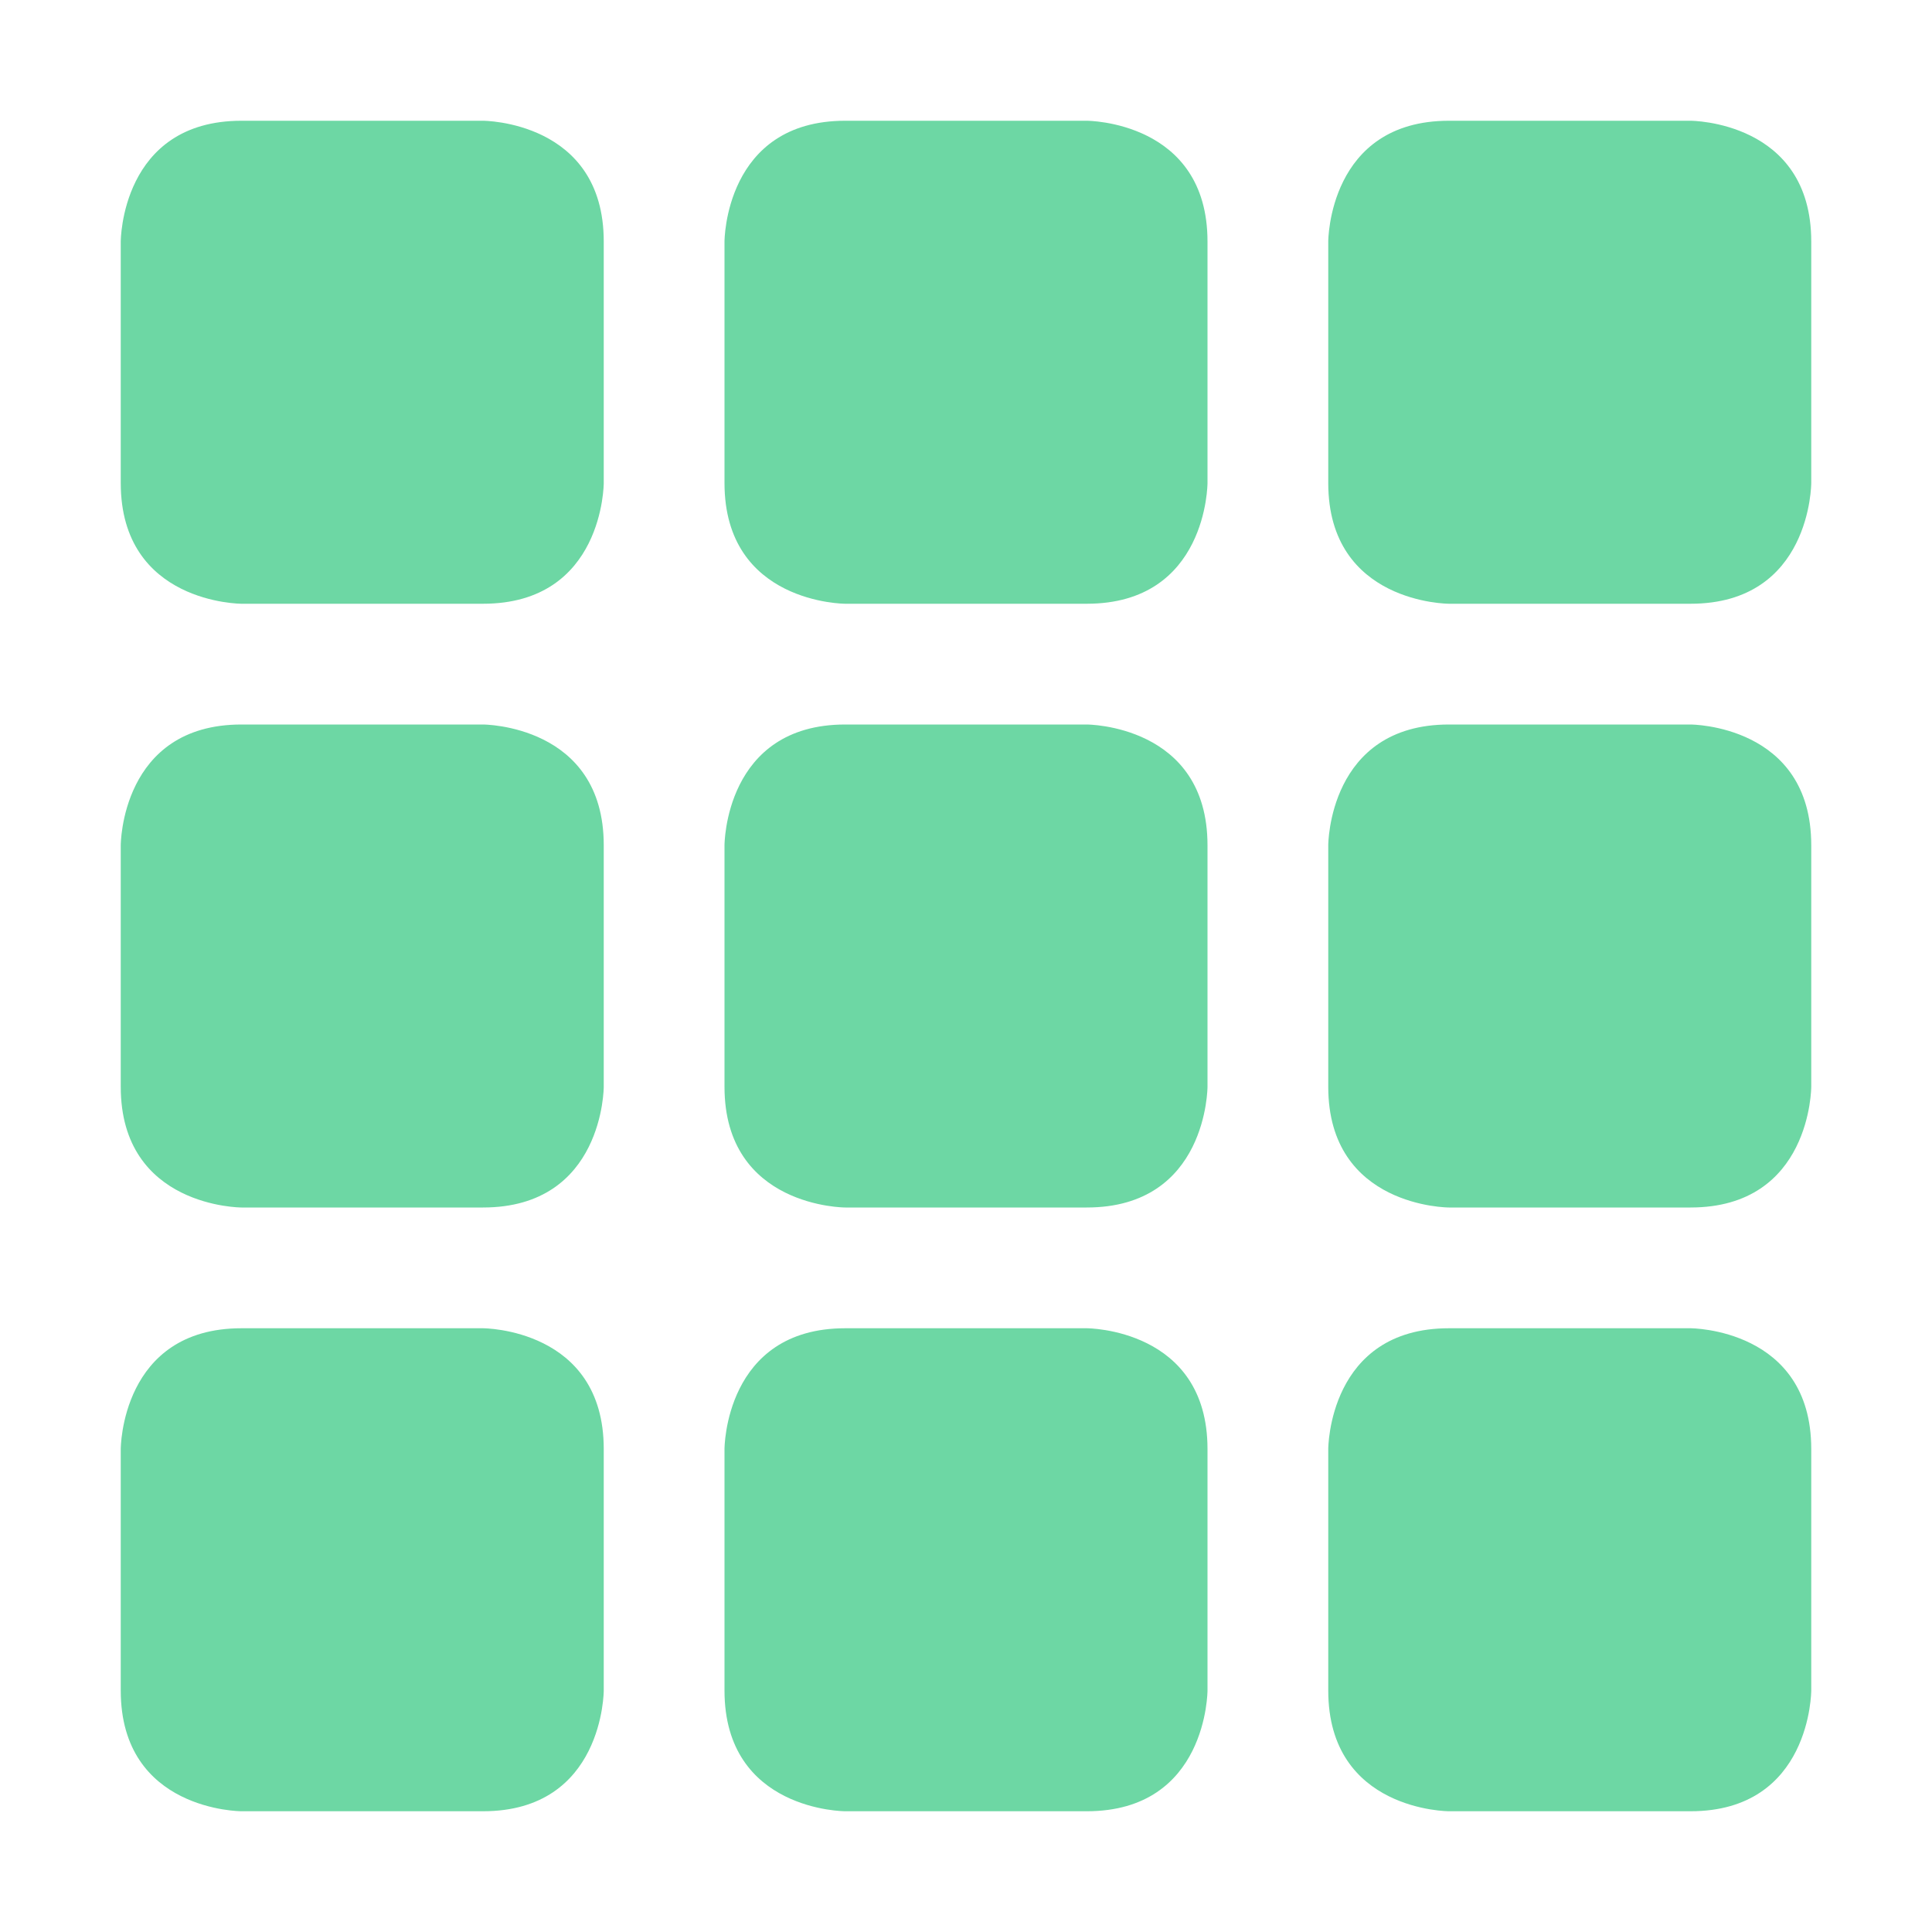 <svg xmlns="http://www.w3.org/2000/svg" width="16" height="16" version="1.1">
 <defs>
  <style id="current-color-scheme" type="text/css">
   .ColorScheme-Text { color:#6dd7a4; } .ColorScheme-Highlight { color:#4285f4; }
  </style>
 </defs>
 <path style="fill:currentColor" class="ColorScheme-Text" d="M 12,11 H 14 C 14,11 15,11 15,12 V 14 C 15,14 15,15 14,15 H 12 C 12,15 11,15 11,14 V 12 C 11,12 11,11 12,11 Z M 7,11 H 9 C 9,11 10,11 10,12 V 14 C 10,14 10,15 9,15 H 7 C 7,15 6,15 6,14 V 12 C 6,12 6,11 7,11 Z M 2,11 H 4 C 4,11 5,11 5,12 V 14 C 5,14 5,15 4,15 H 2 C 2,15 1,15 1,14 V 12 C 1,12 1,11 2,11 Z M 12,6 H 14 C 14,6 15,6 15,7 V 9 C 15,9 15,10 14,10 H 12 C 12,10 11,10 11,9 V 7 C 11,7 11,6 12,6 Z M 7,6 H 9 C 9,6 10,6 10,7 V 9 C 10,9 10,10 9,10 H 7 C 7,10 6,10 6,9 V 7 C 6,7 6,6 7,6 Z M 2,6 H 4 C 4,6 5,6 5,7 V 9 C 5,9 5,10 4,10 H 2 C 2,10 1,10 1,9 V 7 C 1,7 1,6 2,6 Z M 12,1 H 14 C 14,1 15,1 15,2 V 4 C 15,4 15,5 14,5 H 12 C 12,5 11,5 11,4 V 2 C 11,2 11,1 12,1 Z M 7,1 H 9 C 9,1 10,1 10,2 V 4 C 10,4 10,5 9,5 H 7 C 7,5 6,5 6,4 V 2 C 6,2 6,1 7,1 Z M 2,1 H 4 C 4,1 5,1 5,2 V 4 C 5,4 5,5 4,5 H 2 C 2,5 1,5 1,4 V 2 C 1,2 1,1 2,1 Z"/>
</svg>
